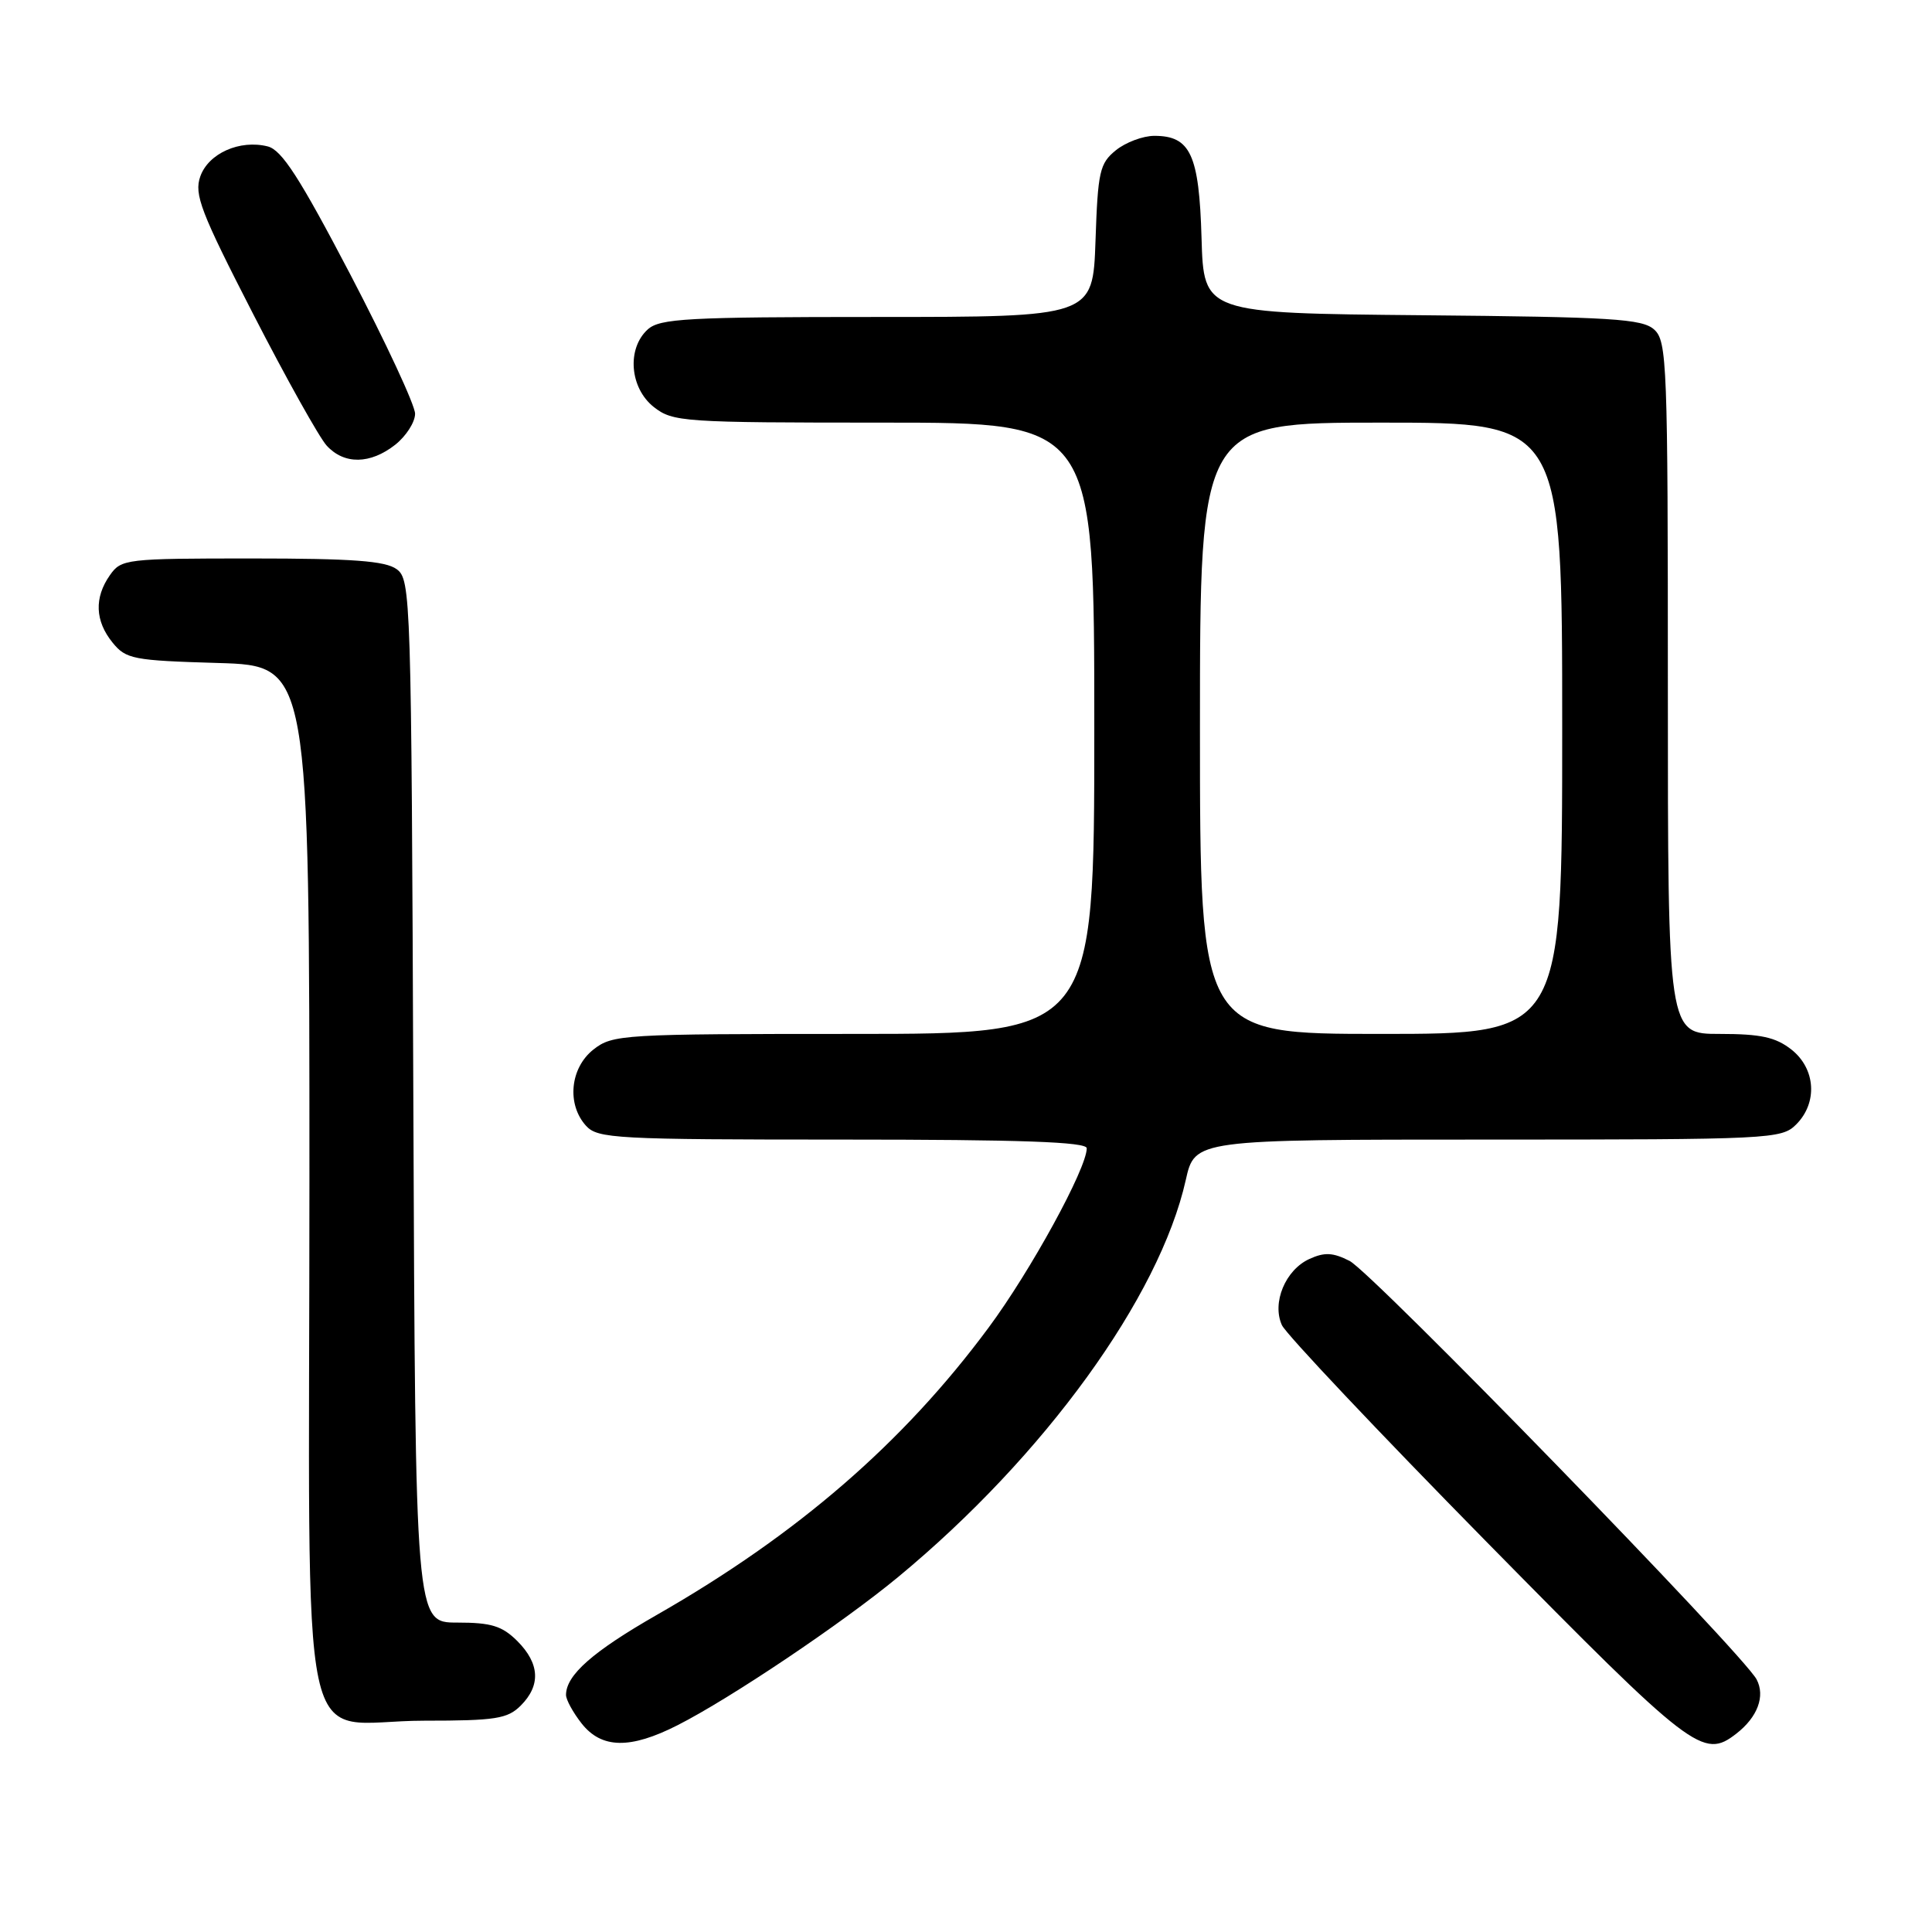 <?xml version="1.0" encoding="UTF-8" standalone="no"?>
<!DOCTYPE svg PUBLIC "-//W3C//DTD SVG 1.1//EN" "http://www.w3.org/Graphics/SVG/1.1/DTD/svg11.dtd" >
<svg xmlns="http://www.w3.org/2000/svg" xmlns:xlink="http://www.w3.org/1999/xlink" version="1.1" viewBox="0 0 256 256">
 <g >
 <path fill="currentColor"
d=" M 89.78 228.60 C 96.80 225.04 111.61 215.08 119.00 208.97 C 138.39 192.94 153.64 171.89 157.12 156.36 C 158.32 151.00 158.32 151.00 197.16 151.00 C 234.67 151.00 236.07 150.93 238.00 149.00 C 240.88 146.12 240.59 141.61 237.37 139.07 C 235.28 137.43 233.30 137.00 227.87 137.00 C 221.00 137.00 221.00 137.00 221.00 91.15 C 221.00 48.17 220.89 45.21 219.19 43.67 C 217.61 42.24 213.61 42.00 188.44 41.77 C 159.50 41.50 159.50 41.50 159.21 31.54 C 158.89 20.48 157.74 18.00 152.96 18.00 C 151.45 18.00 149.16 18.86 147.86 19.91 C 145.71 21.65 145.47 22.73 145.16 31.91 C 144.81 42.00 144.81 42.00 116.24 42.00 C 91.05 42.00 87.44 42.20 85.83 43.65 C 83.03 46.19 83.44 51.41 86.63 53.93 C 89.16 55.91 90.46 56.00 117.13 56.00 C 145.00 56.00 145.00 56.00 145.00 96.50 C 145.00 137.00 145.00 137.00 113.13 137.00 C 82.41 137.00 81.18 137.07 78.63 139.07 C 75.54 141.51 75.07 146.32 77.65 149.17 C 79.19 150.87 81.59 151.00 111.65 151.00 C 135.28 151.00 144.00 151.31 144.00 152.15 C 144.00 154.82 136.57 168.41 130.97 175.95 C 119.68 191.19 105.67 203.32 87.07 213.96 C 78.54 218.84 75.00 221.96 75.00 224.59 C 75.00 225.22 75.93 226.92 77.07 228.37 C 79.71 231.72 83.51 231.79 89.78 228.60 Z  M 230.07 229.72 C 232.89 227.53 233.93 224.75 232.76 222.53 C 230.97 219.14 181.81 168.60 178.83 167.08 C 176.63 165.96 175.51 165.90 173.50 166.82 C 170.32 168.27 168.51 172.62 169.86 175.59 C 170.40 176.77 182.63 189.72 197.04 204.37 C 224.31 232.08 225.67 233.13 230.07 229.72 Z  M 69.00 226.00 C 71.68 223.32 71.52 220.43 68.55 217.45 C 66.53 215.44 65.10 215.00 60.57 215.00 C 55.04 215.00 55.04 215.00 54.77 145.92 C 54.51 78.85 54.44 76.80 52.56 75.42 C 51.06 74.32 46.69 74.00 33.37 74.00 C 16.67 74.00 16.06 74.07 14.56 76.22 C 12.47 79.20 12.59 82.28 14.91 85.14 C 16.69 87.34 17.63 87.52 28.91 87.85 C 41.00 88.21 41.00 88.21 41.00 156.55 C 41.00 236.78 39.13 228.00 56.22 228.00 C 65.67 228.00 67.25 227.75 69.00 226.00 Z  M 52.37 58.93 C 53.81 57.79 55.00 55.94 55.00 54.82 C 55.00 53.70 51.14 45.41 46.43 36.39 C 39.70 23.53 37.34 19.87 35.47 19.40 C 31.77 18.47 27.62 20.32 26.54 23.38 C 25.70 25.75 26.59 28.07 33.54 41.60 C 37.92 50.13 42.31 57.98 43.29 59.05 C 45.61 61.58 49.06 61.53 52.37 58.93 Z  M 159.00 96.50 C 159.00 56.00 159.00 56.00 183.00 56.00 C 207.00 56.00 207.00 56.00 207.00 96.50 C 207.00 137.00 207.00 137.00 183.00 137.00 C 159.00 137.00 159.00 137.00 159.00 96.50 Z "/>
</g>
</svg>